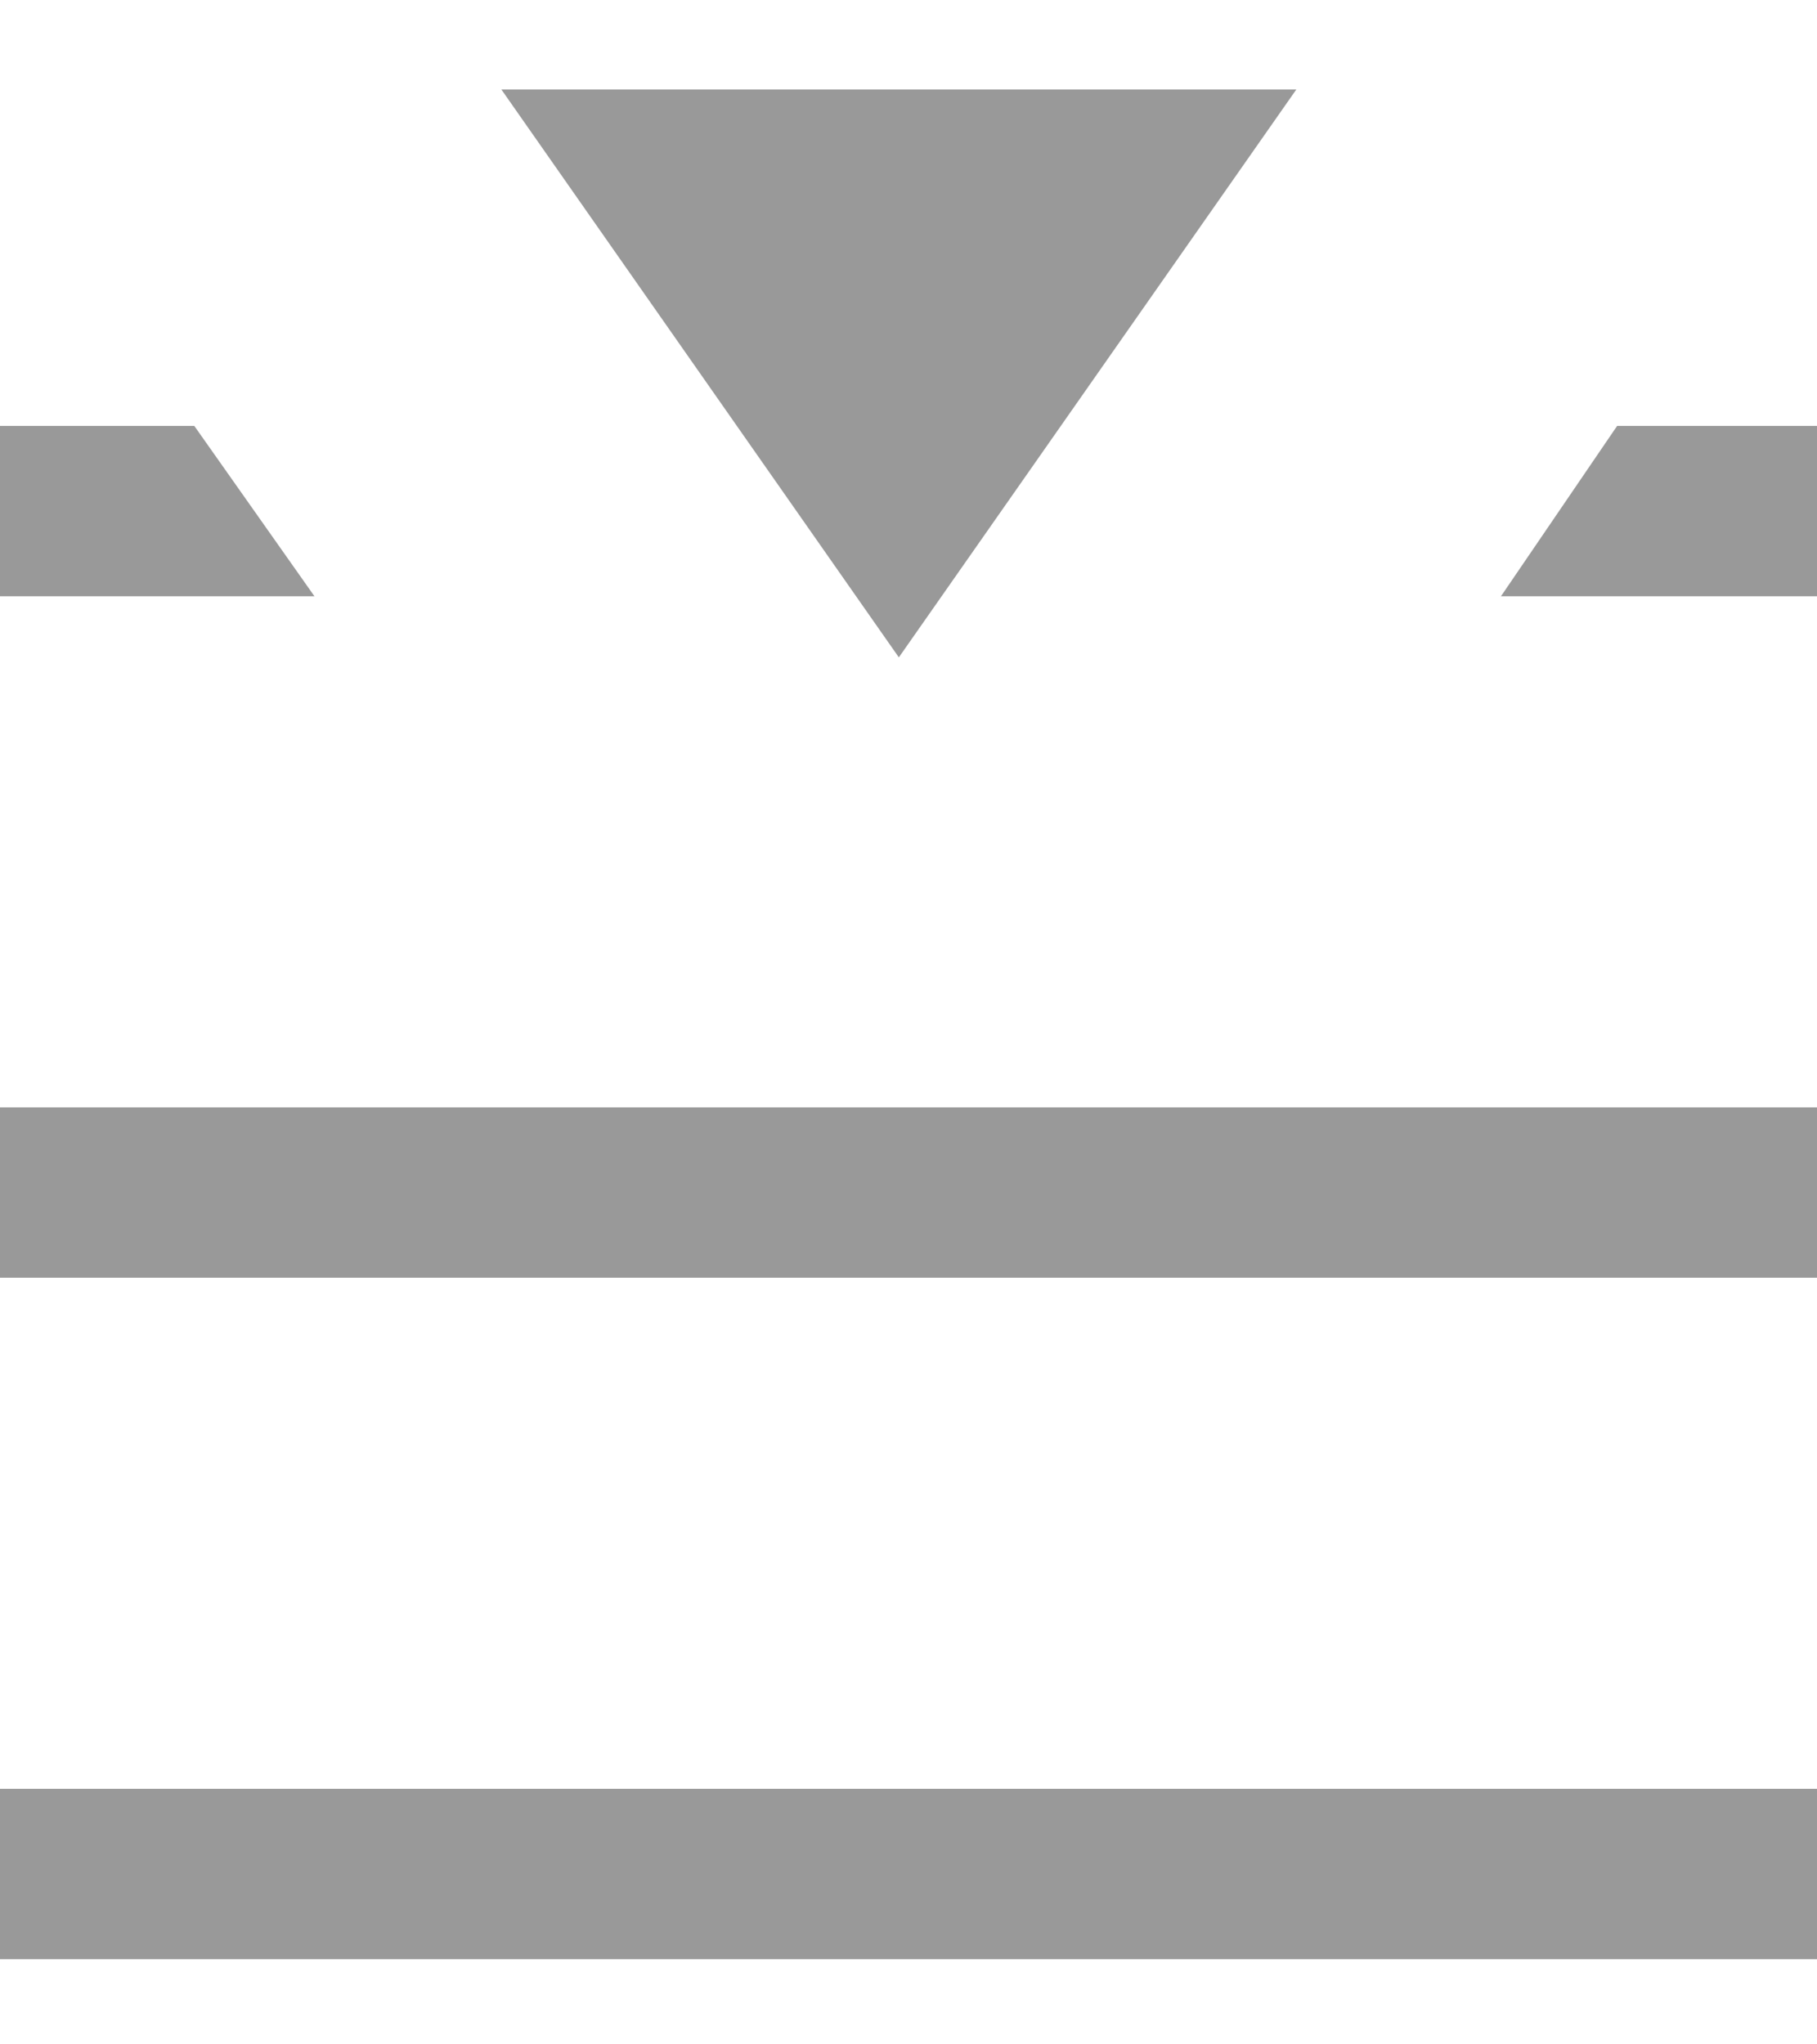 <?xml version="1.0" encoding="UTF-8"?>
<svg width="16px" height="18px" viewBox="0 0 16 18" version="1.1" xmlns="http://www.w3.org/2000/svg" xmlns:xlink="http://www.w3.org/1999/xlink">
    <!-- Generator: Sketch 54.1 (76490) - https://sketchapp.com -->
    <title>收起</title>
    <desc>Created with Sketch.</desc>
    <g id="页面-1" stroke="none" stroke-width="1" fill="none" fill-rule="evenodd">
        <g id="01首页-copy-2" transform="translate(-1748, -1301)" fill="#999" fill-rule="nonzero">
            <g id="第三栏" transform="translate(0, 831)">
                <g id="三角形">
                    <g id="右侧导航" transform="translate(1678, 67)">
                        <g id="分组-21">
                            <path d="M71.711,406.75 L72.769,408.25 L70,408.25 L70,406.75 L71.711,406.75 Z M84.24,406.75 L86,406.75 L86,408.25 L83.217,408.25 L84.24,406.75 Z M70,414.25 L70,412.75 L86,412.75 L86,414.25 L70,414.25 Z M70,420.25 L70,418.75 L86,418.75 L86,420.25 L70,420.25 Z M77.915,408.788 L74.415,403.788 L81.415,403.788 L77.915,408.788 Z" id="收起"></path>
                        </g>
                    </g>
                </g>
            </g>
        </g>
    </g>
</svg>